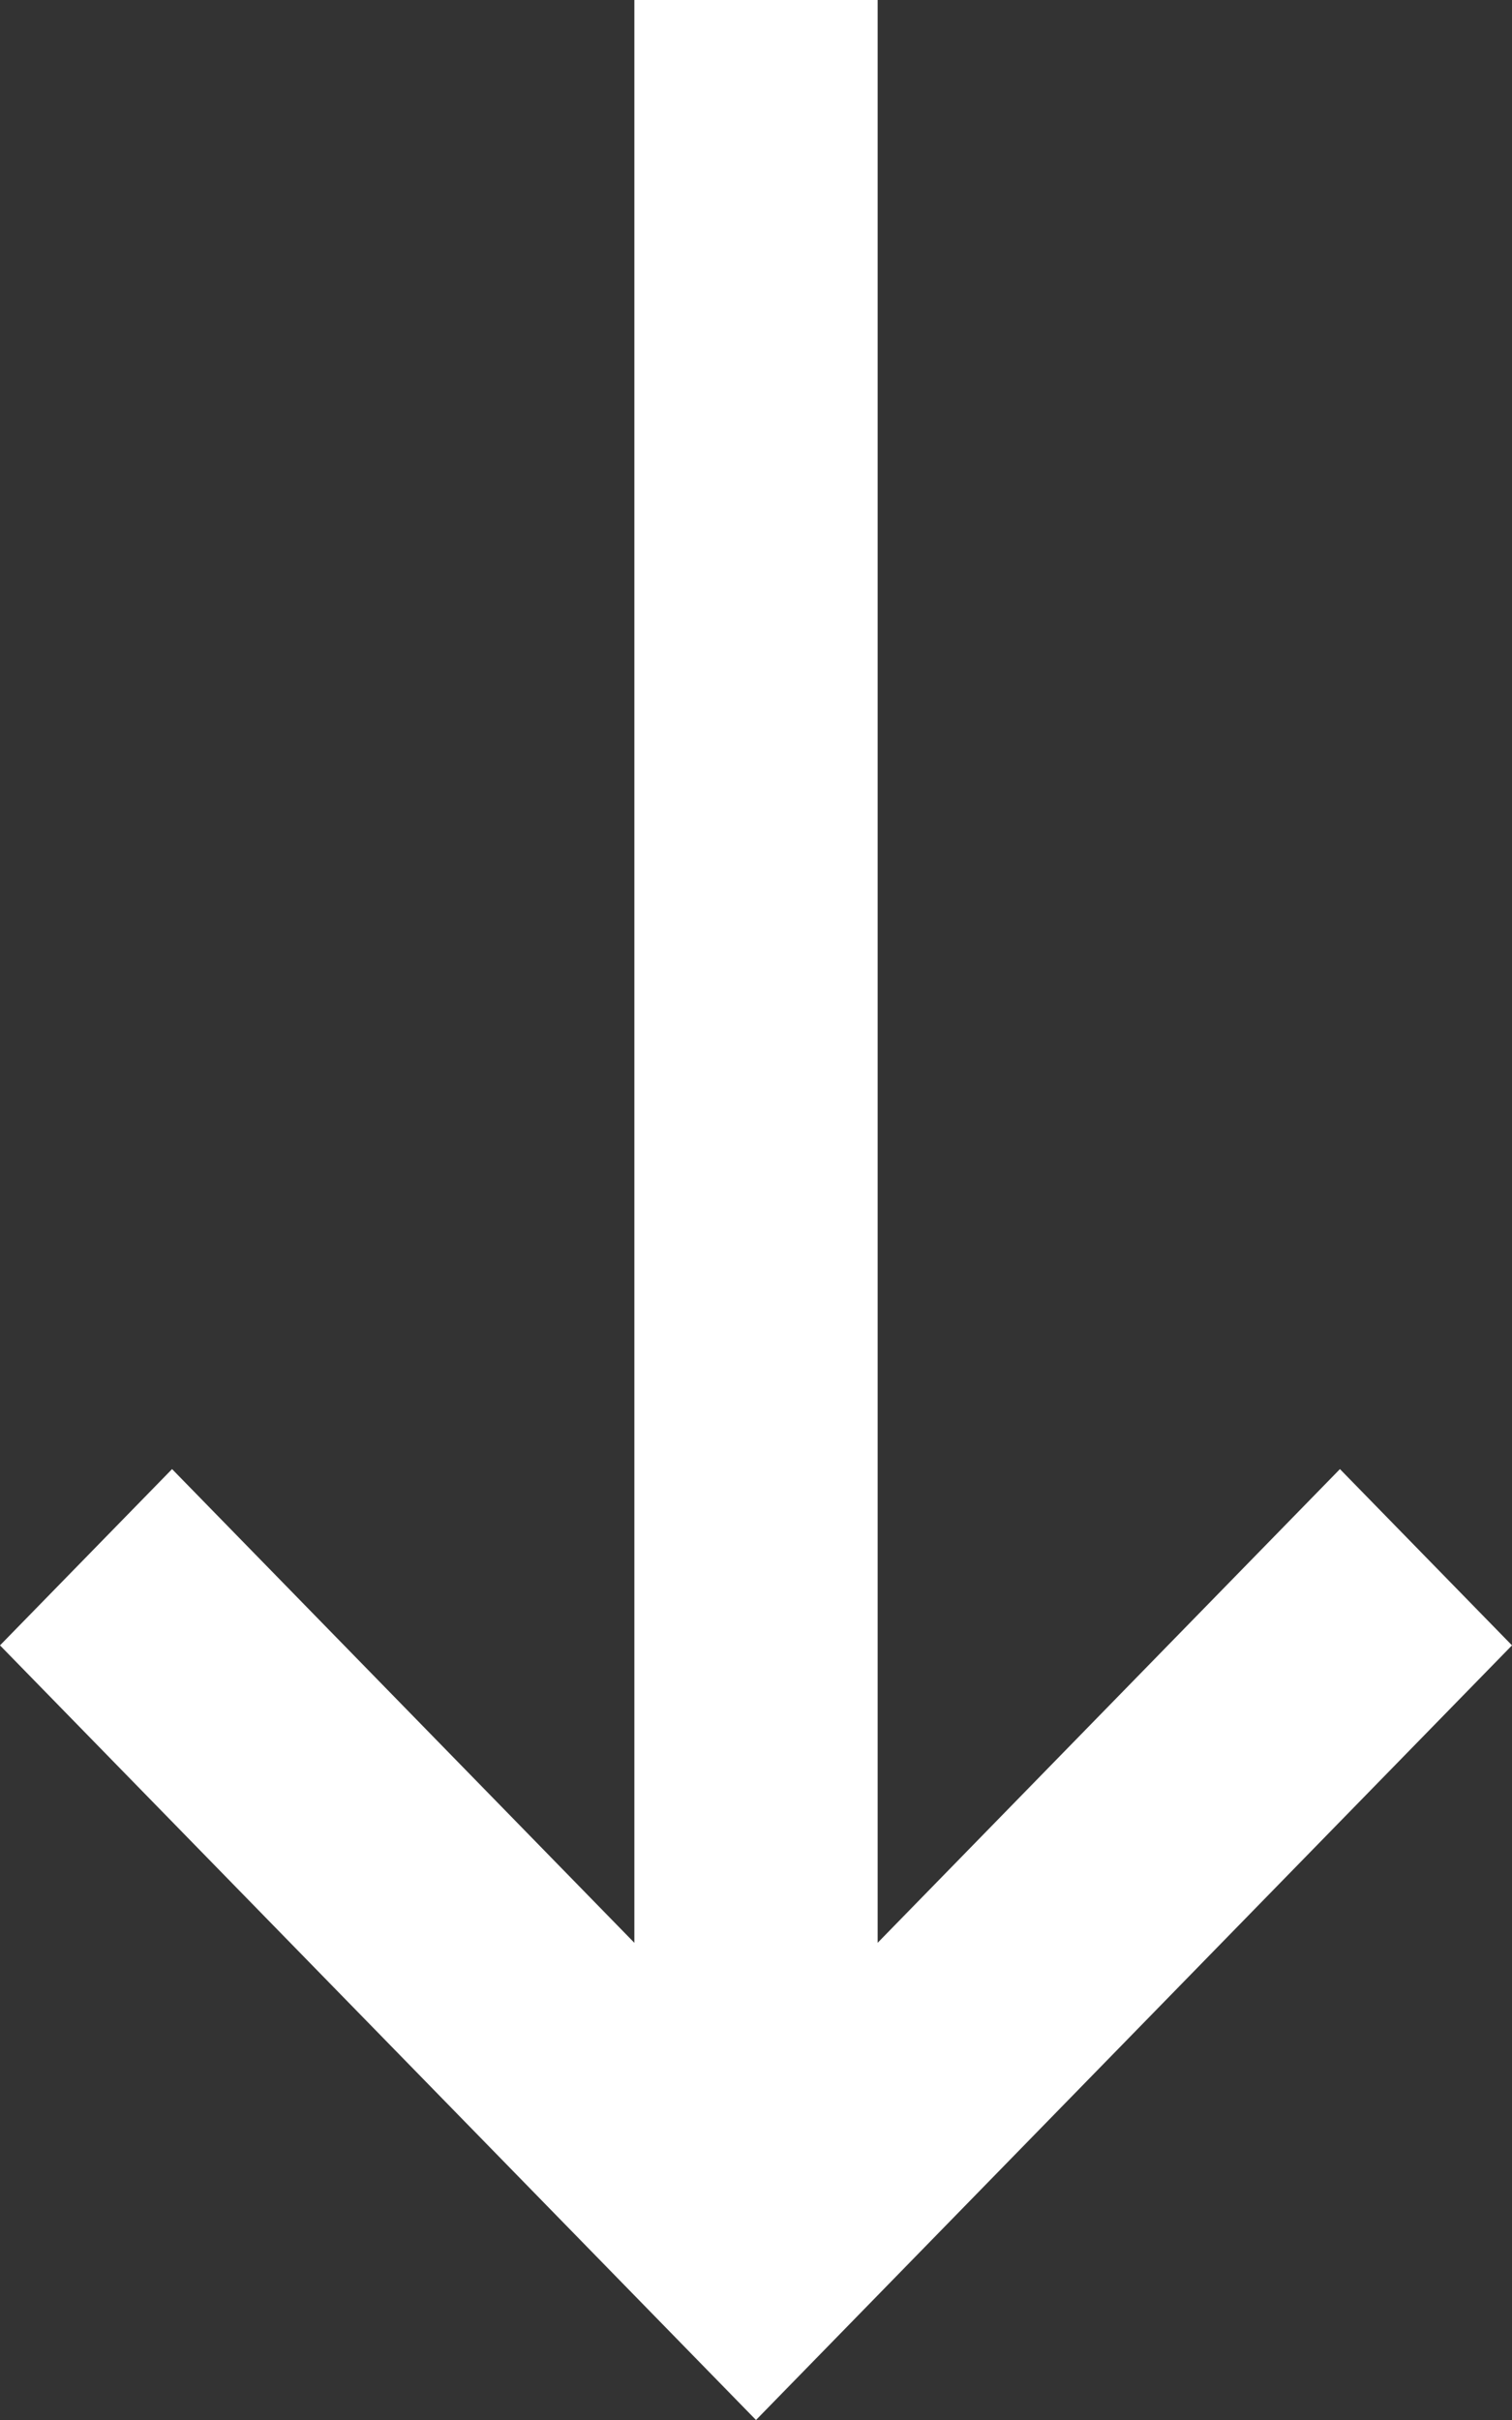 <svg width="20" height="32" viewBox="0 0 20 32" fill="none" xmlns="http://www.w3.org/2000/svg">
<rect x="0" y="0" width="20" height="32" fill="#333333" stroke="none"/>
<path d="M17.724 19.426L11.609 25.69L11.609 -3.05176e-05L8.391 -3.05176e-05L8.391 25.69L2.276 19.426L0 21.757L10 32L20 21.757L17.724 19.426Z" fill="white"/>
</svg>
